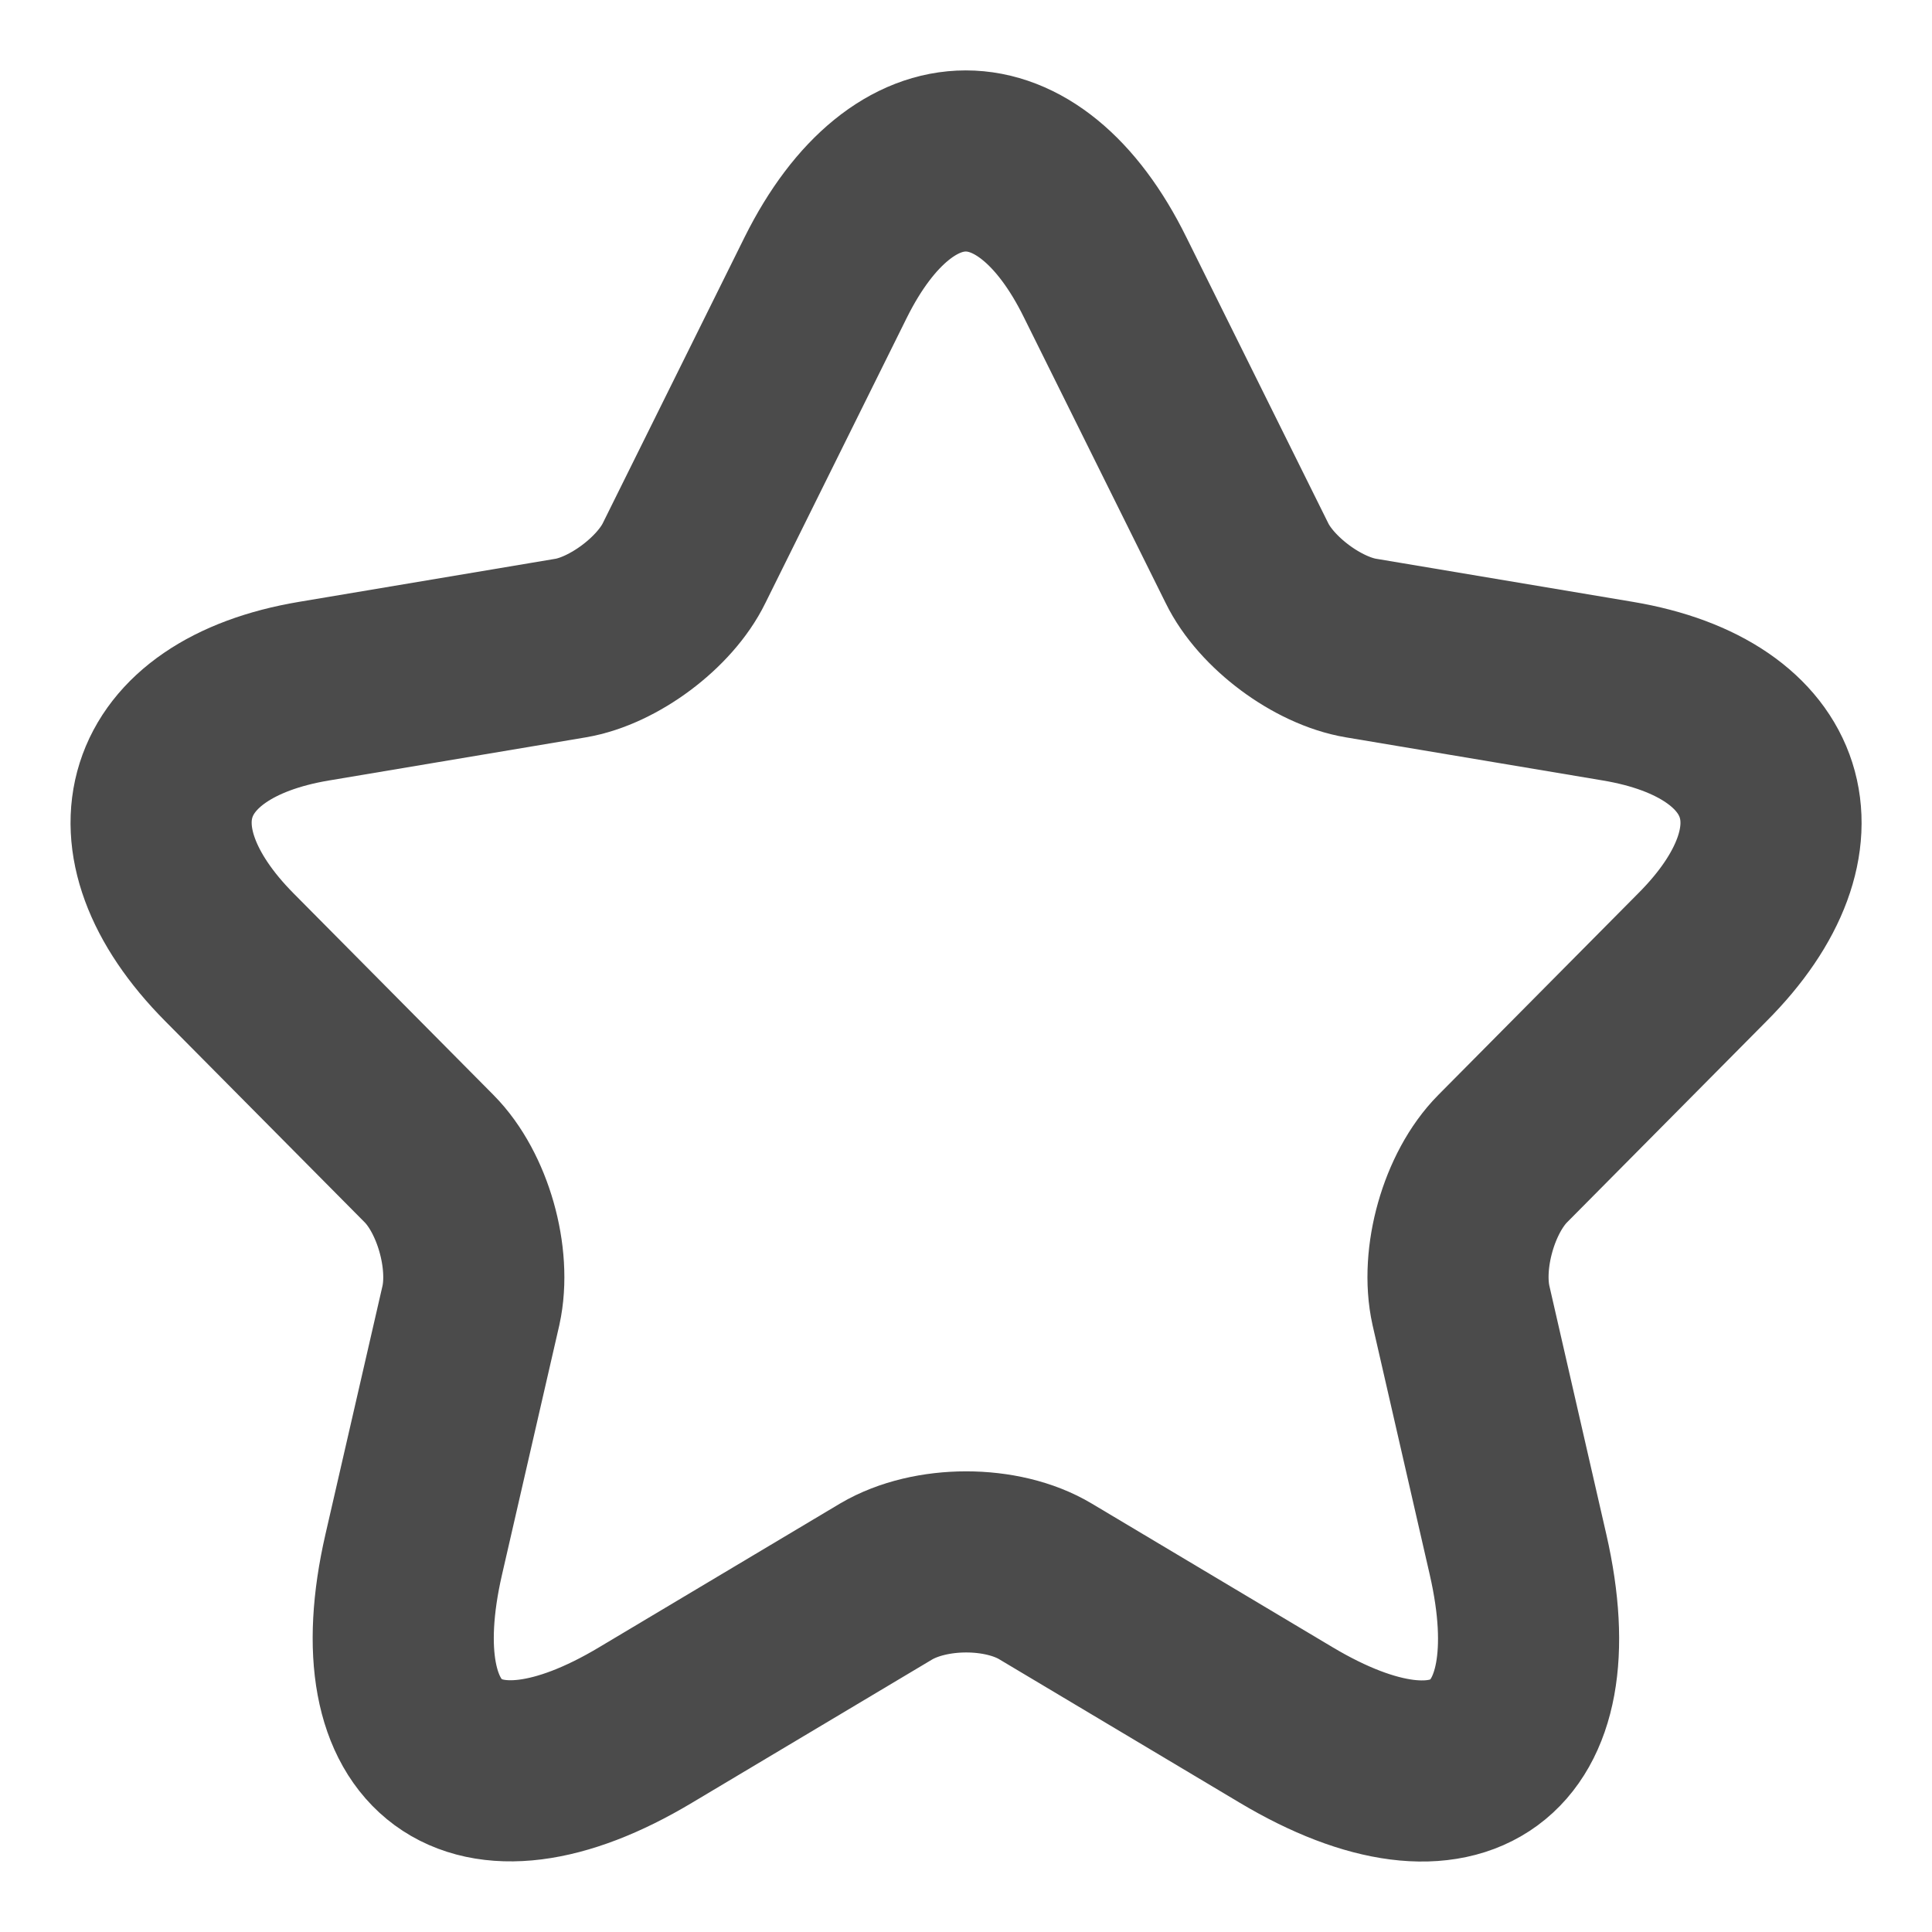 <svg width="16" height="16" viewBox="0 0 16 16" fill="none" xmlns="http://www.w3.org/2000/svg">
<g id="star">
<path id="Vector" d="M9.152 2.296L10.326 4.662C10.486 4.991 10.912 5.307 11.272 5.367L13.399 5.724C14.758 5.952 15.078 6.947 14.098 7.928L12.445 9.595C12.165 9.877 12.012 10.421 12.099 10.811L12.572 12.875C12.945 14.508 12.085 15.14 10.652 14.286L8.659 13.097C8.299 12.881 7.706 12.881 7.339 13.097L5.346 14.286C3.92 15.14 3.053 14.501 3.426 12.875L3.9 10.811C3.986 10.421 3.833 9.877 3.553 9.595L1.9 7.928C0.927 6.947 1.24 5.952 2.6 5.724L4.726 5.367C5.08 5.307 5.506 4.991 5.666 4.662L6.839 2.296C7.479 1.012 8.519 1.012 9.152 2.296Z" stroke="#4B4B4B" stroke-width="1.5" stroke-linecap="round" stroke-linejoin="round"/>
</g>
</svg>
